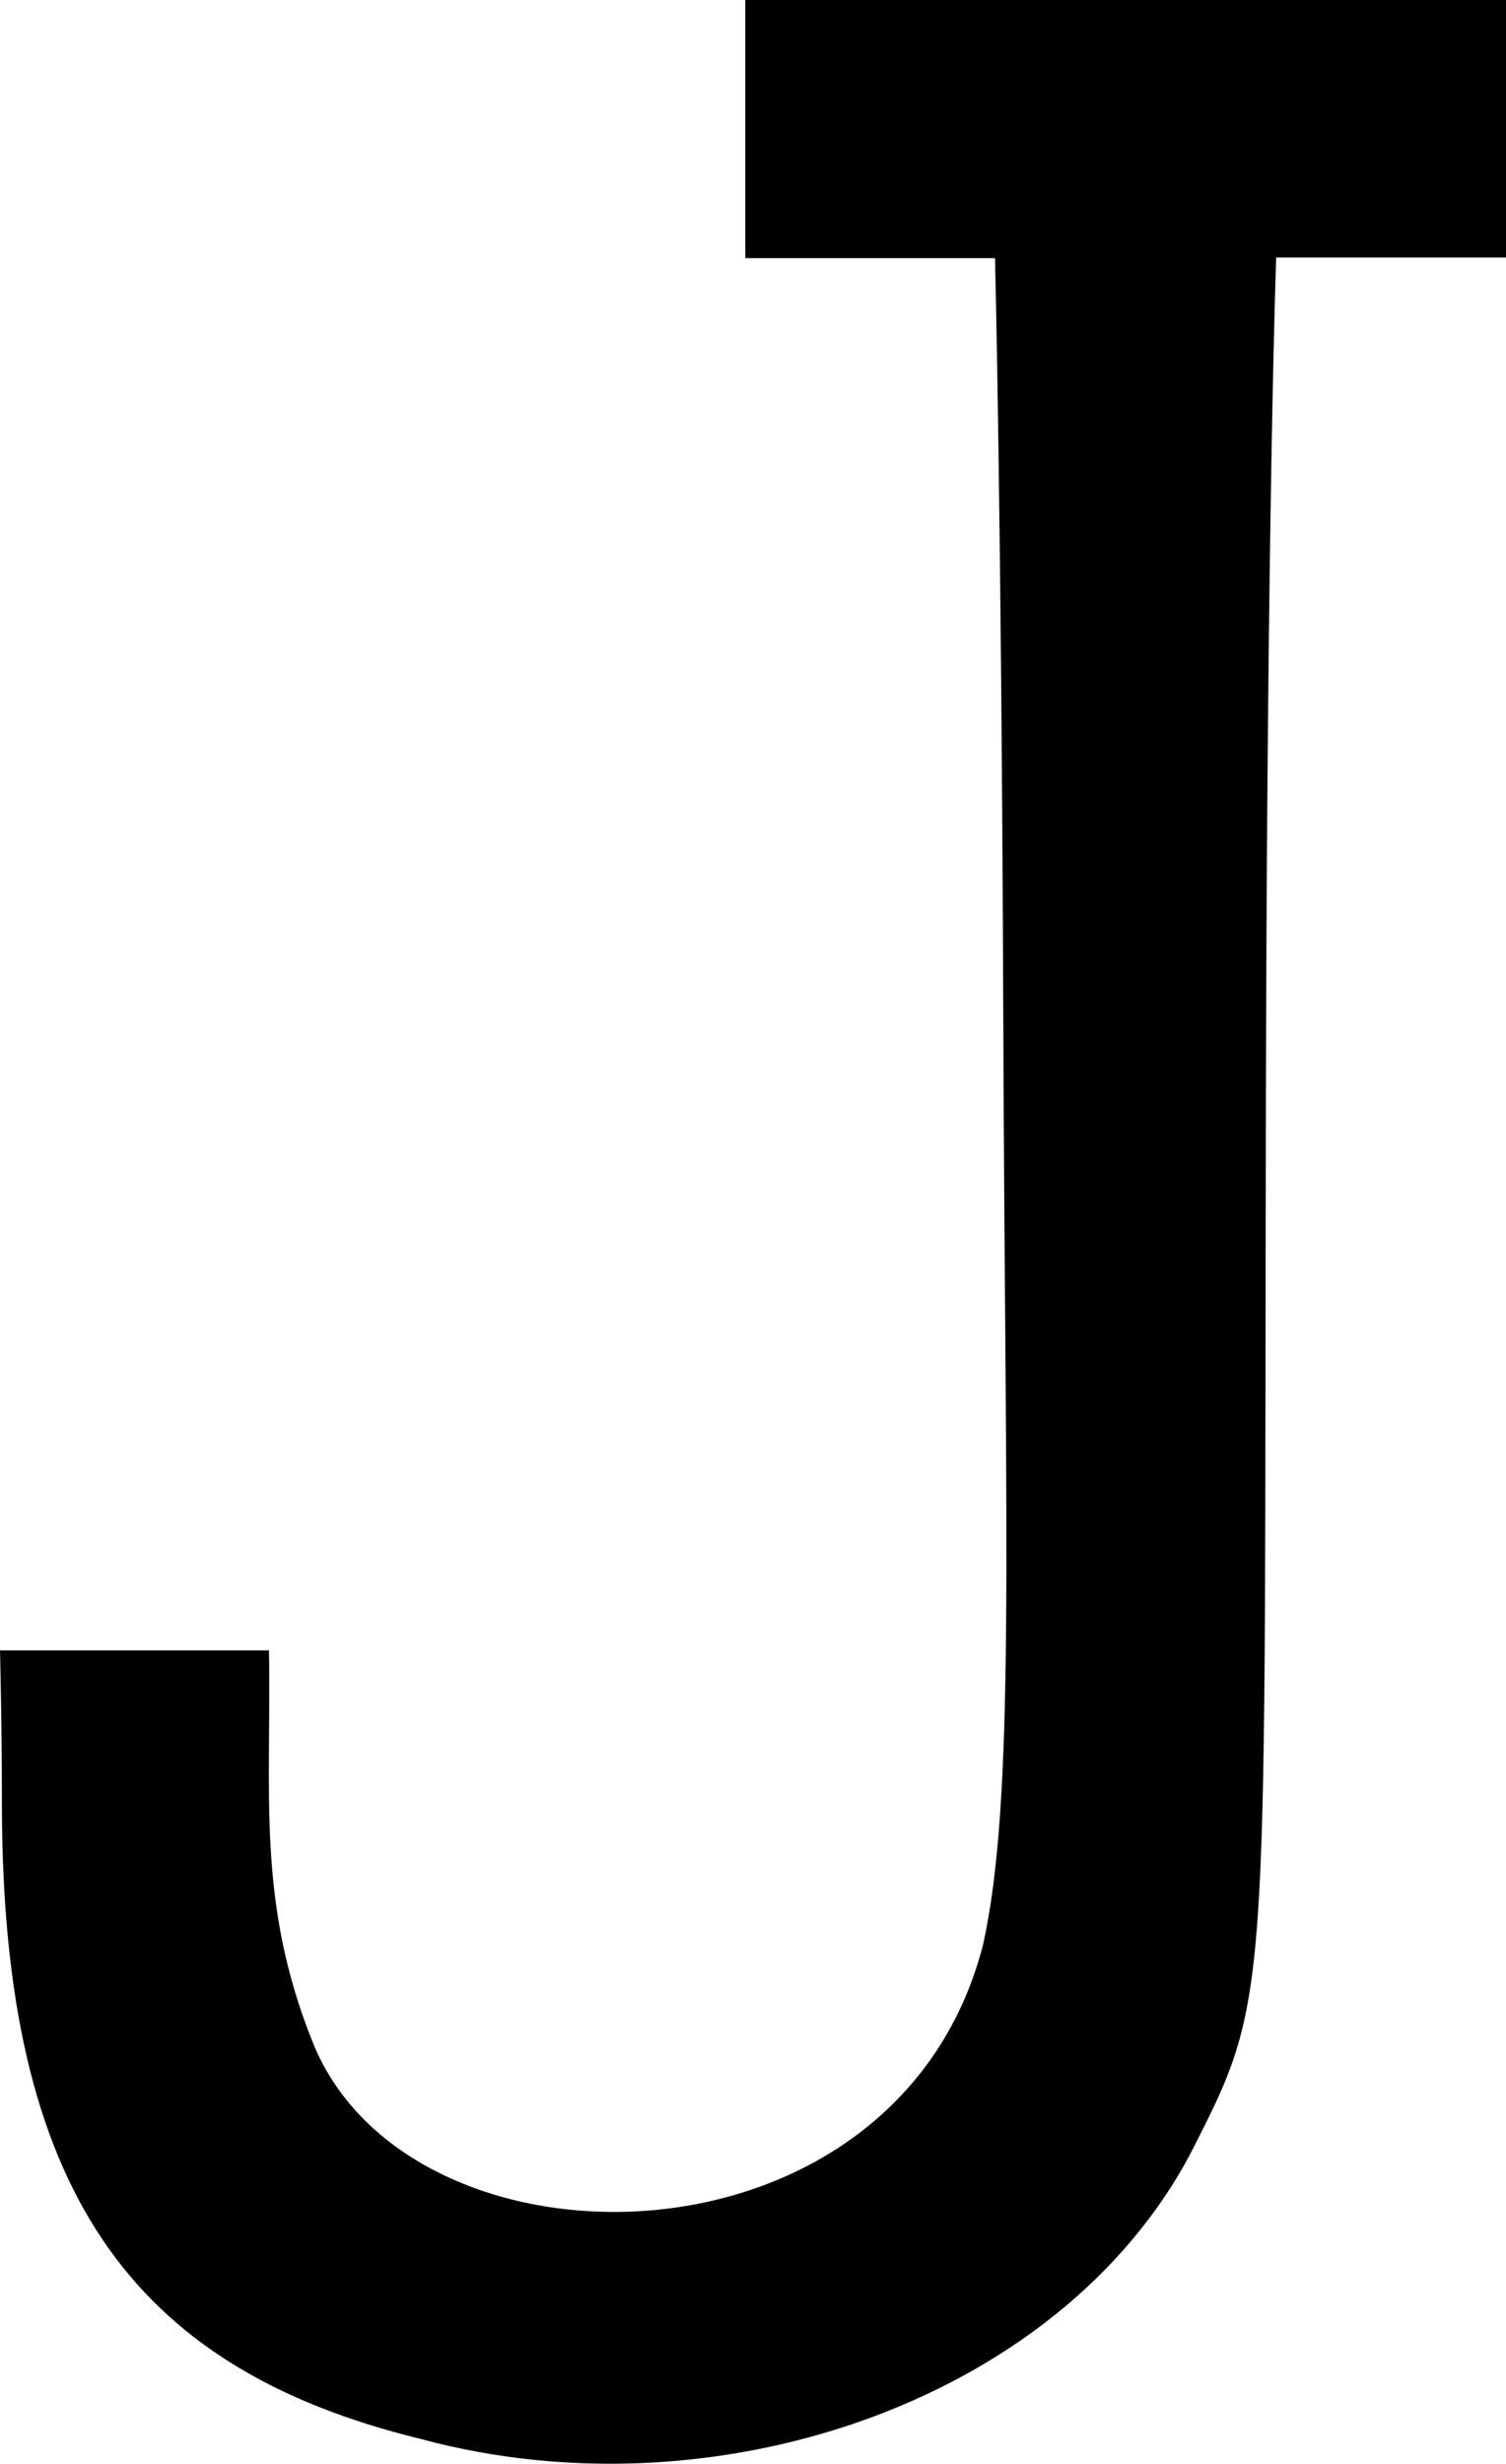 <svg xmlns="http://www.w3.org/2000/svg" viewBox="0 0 23.46 38.37">
  <path d="m11.61,0v4.02h3.89s.1,3.87.13,12.08c.03,7.97.19,11.93-.32,14.2-1.36,5.23-8.94,5.26-10.44,1.5-.88-2.19-.64-3.89-.68-6.1H0s.03,1.11.03,2.47c.02,5.89,1.97,8.7,6.52,9.81,4.68,1.27,10.16-.66,12.11-4.67,1.16-2.28,1.03-2.44,1.06-16.25.02-9.21.16-13.05.16-13.05h3.59V0h-11.85Z"/>
</svg>